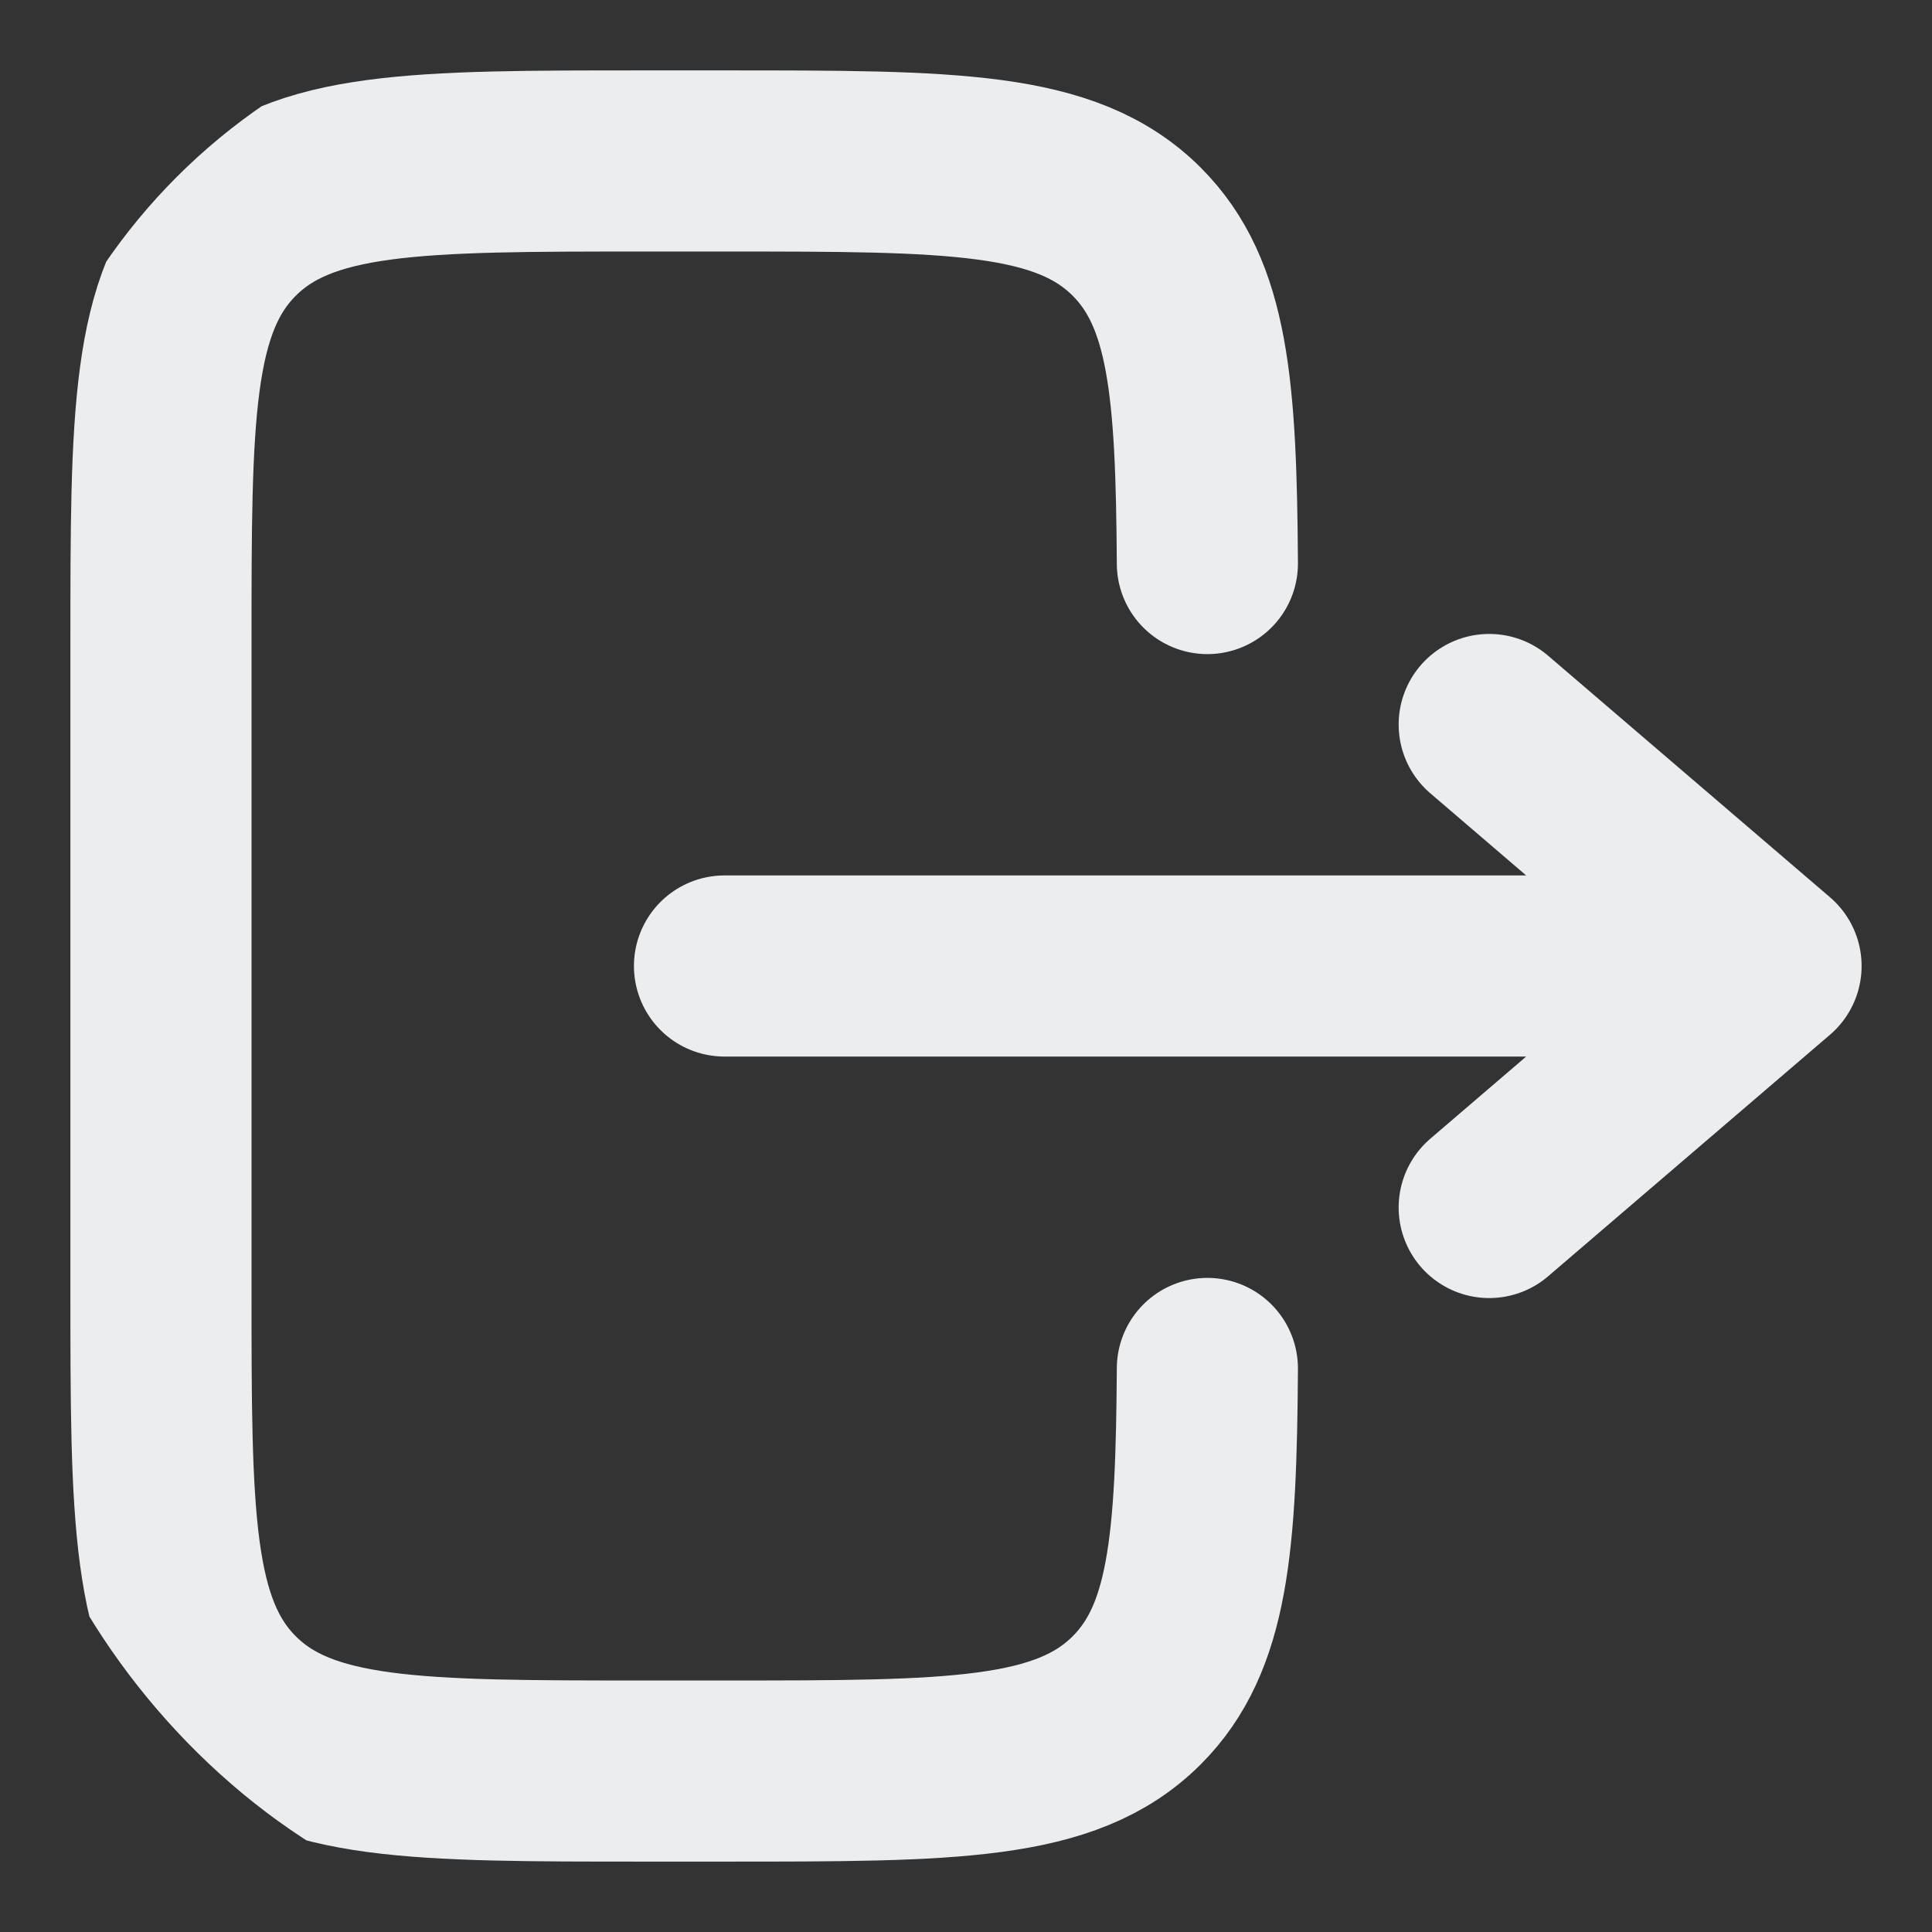 <svg width="16" height="16" viewBox="0 0 16 16" fill="none" xmlns="http://www.w3.org/2000/svg">
<rect x="0" y="0" width="16" height="16" fill="#333333" stroke="none"/>
<g clip-path="url(#clip0_612_7415)">
<path d="M9.999 4.667C9.99 3.217 9.926 2.431 9.414 1.919C8.828 1.333 7.885 1.333 6 1.333L5.333 1.333C3.447 1.333 2.505 1.333 1.919 1.919C1.333 2.505 1.333 3.448 1.333 5.333L1.333 10.667C1.333 12.552 1.333 13.495 1.919 14.081C2.505 14.667 3.447 14.667 5.333 14.667L6 14.667C7.885 14.667 8.828 14.667 9.414 14.081C9.926 13.569 9.99 12.783 9.999 11.333" stroke="#ECEDEE" stroke-width="1.5" stroke-linecap="round"/>
<path d="M6 8L14.667 8M14.667 8L12.333 6M14.667 8L12.333 10" stroke="#ECEDEE" stroke-width="1.5" stroke-linecap="round" stroke-linejoin="round"/>
</g>
<defs>
<clipPath id="clip0_612_7415">
<rect width="16" height="16" rx="5" fill="white"/>
</clipPath>
</defs>
</svg>
